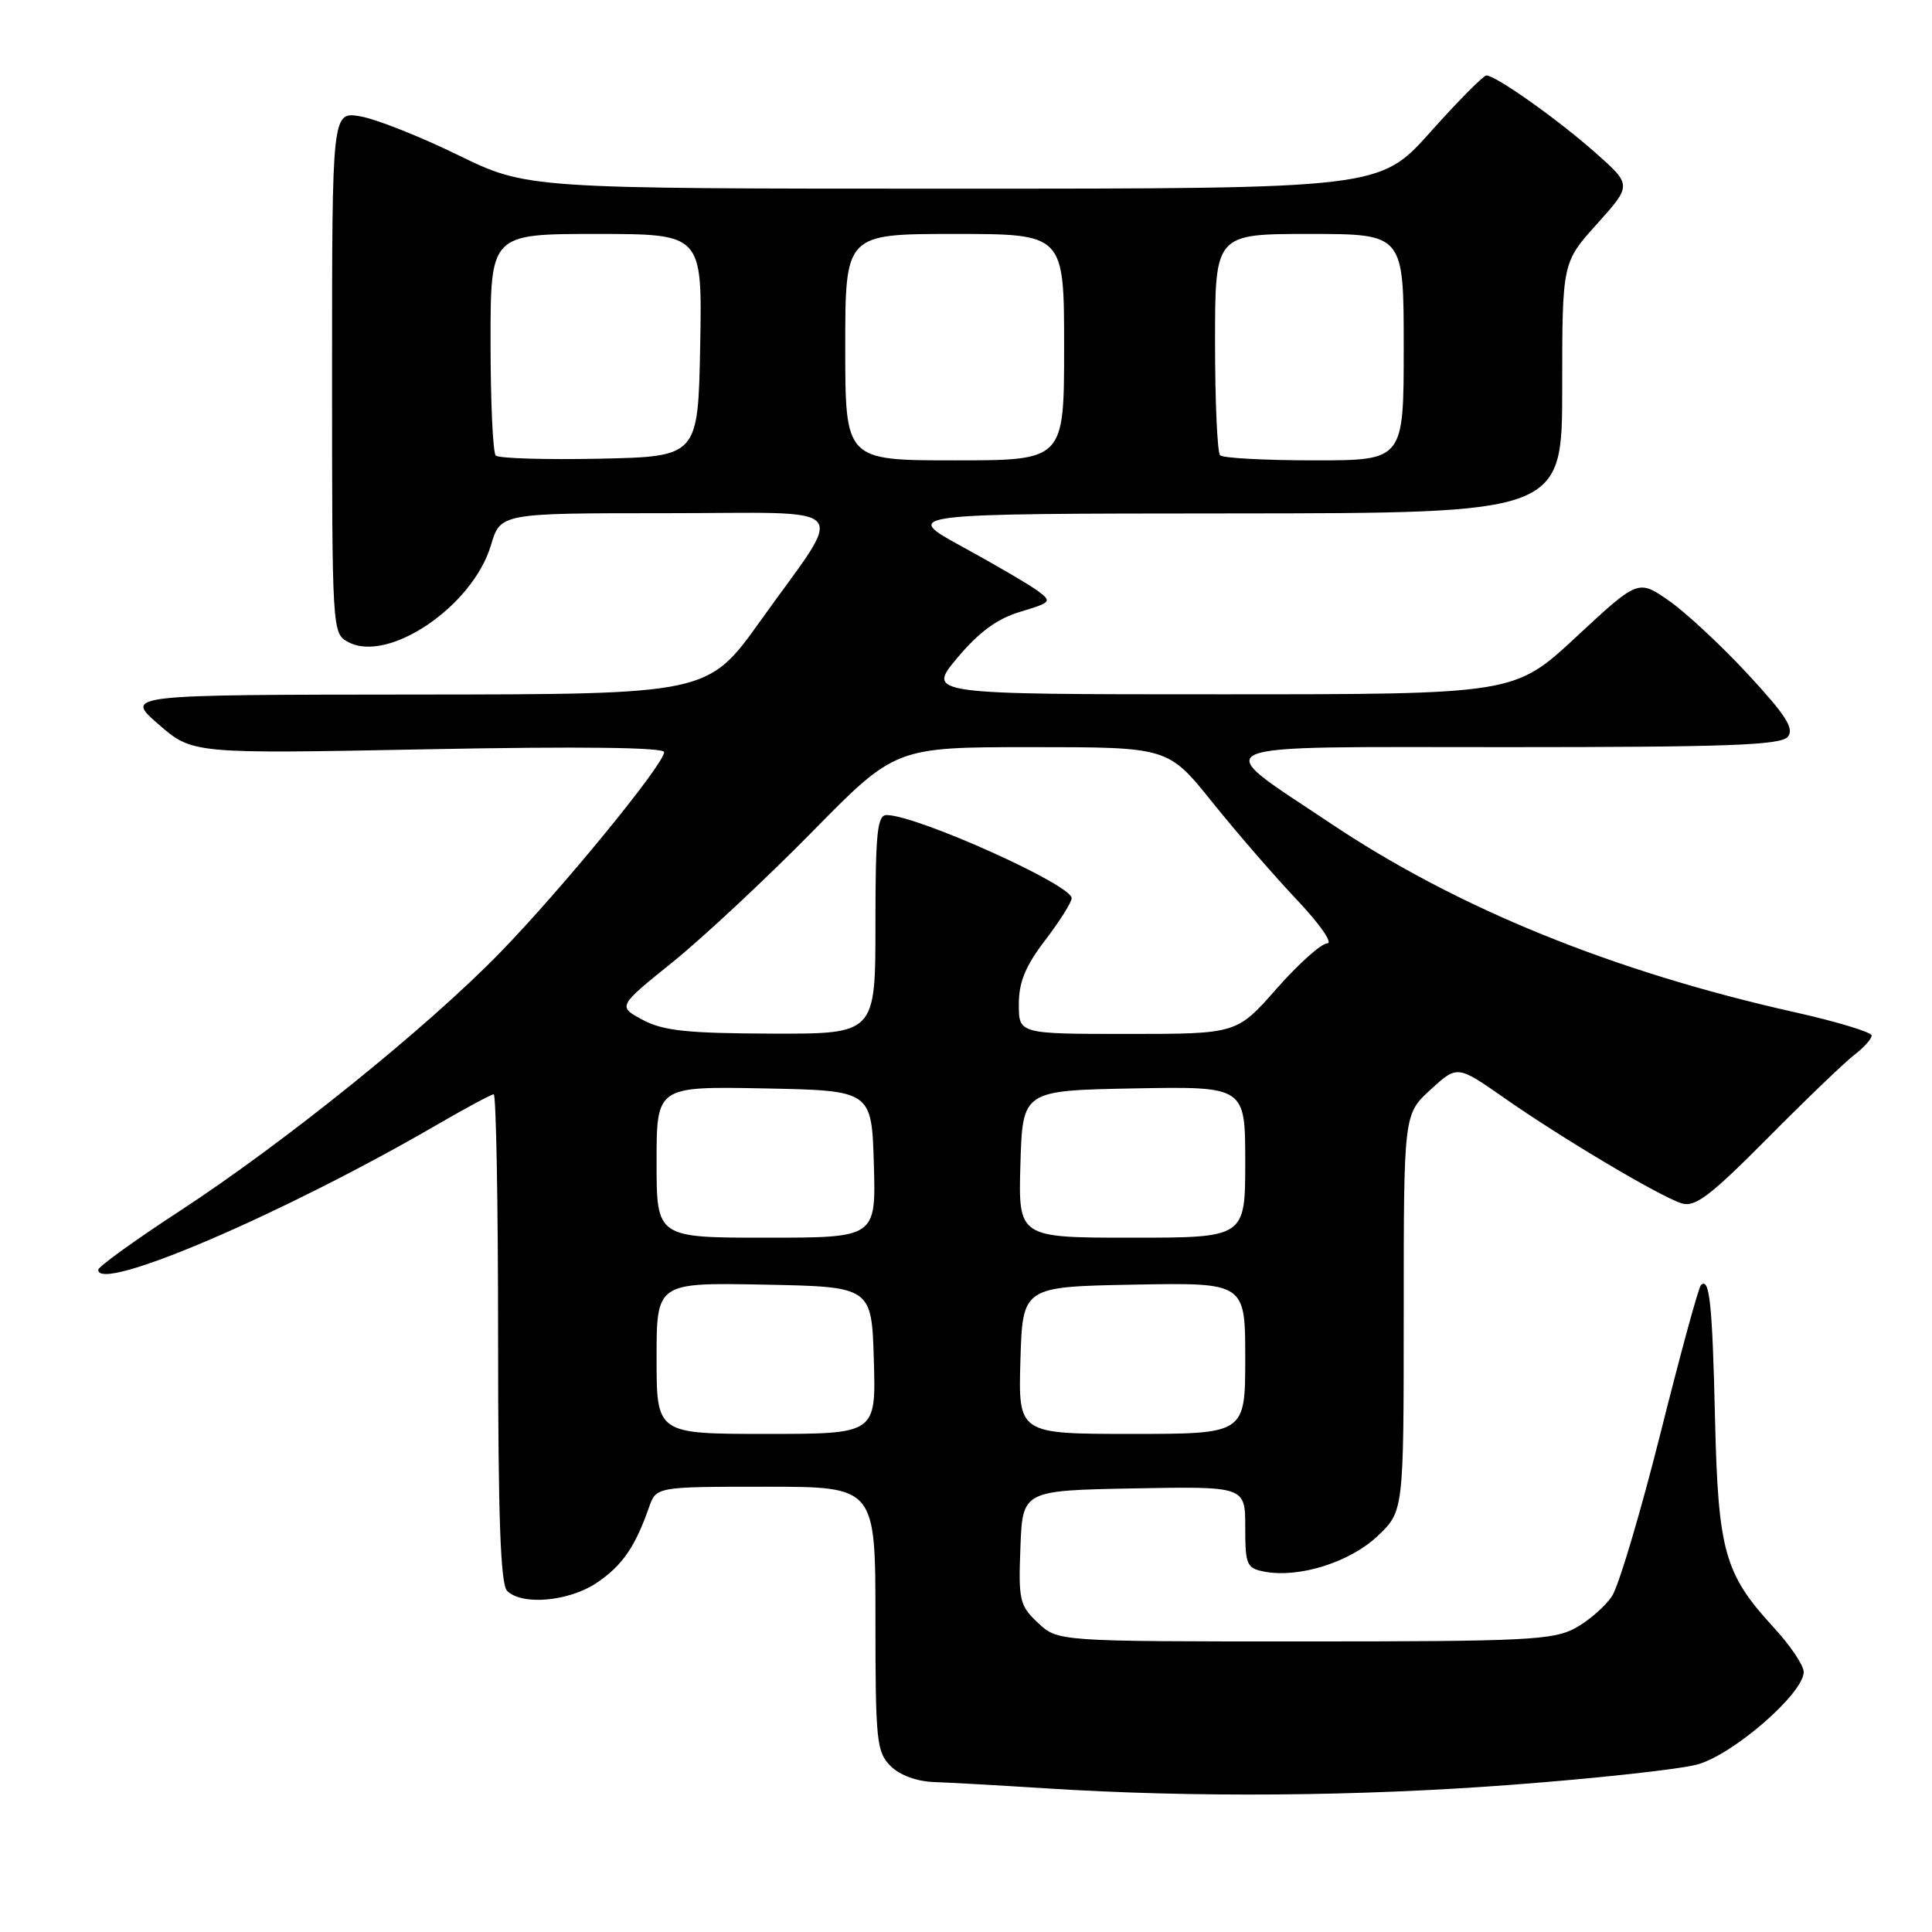 <?xml version="1.0" encoding="UTF-8" standalone="no"?>
<!DOCTYPE svg PUBLIC "-//W3C//DTD SVG 1.1//EN" "http://www.w3.org/Graphics/SVG/1.1/DTD/svg11.dtd" >
<svg xmlns="http://www.w3.org/2000/svg" xmlns:xlink="http://www.w3.org/1999/xlink" version="1.1" viewBox="0 0 256 256">
 <g >
 <path fill="currentColor"
d=" M 200.50 236.48 C 211.50 235.65 222.45 234.45 224.84 233.82 C 229.55 232.59 239.00 224.40 239.00 221.54 C 239.00 220.67 237.21 218.01 235.01 215.63 C 228.51 208.57 227.66 205.58 227.25 188.00 C 226.90 172.75 226.52 169.15 225.38 170.29 C 225.06 170.60 222.65 179.44 220.02 189.93 C 217.38 200.42 214.50 210.12 213.61 211.48 C 212.71 212.84 210.52 214.76 208.74 215.73 C 205.83 217.32 202.20 217.50 172.83 217.50 C 140.16 217.50 140.16 217.50 137.54 215.04 C 135.10 212.75 134.94 212.06 135.21 205.04 C 135.50 197.50 135.50 197.50 150.25 197.22 C 165.00 196.95 165.00 196.95 165.00 202.36 C 165.00 207.36 165.19 207.80 167.54 208.25 C 172.11 209.13 178.85 207.01 182.52 203.55 C 186.00 200.26 186.00 200.26 186.00 173.95 C 186.00 147.64 186.00 147.64 189.55 144.39 C 193.10 141.14 193.10 141.14 199.30 145.47 C 206.98 150.84 219.90 158.52 222.80 159.44 C 224.60 160.01 226.54 158.54 234.24 150.79 C 239.33 145.65 244.51 140.68 245.75 139.74 C 246.99 138.79 248.00 137.66 248.00 137.21 C 248.00 136.77 243.39 135.37 237.75 134.11 C 213.74 128.73 193.15 120.36 176.43 109.18 C 160.00 98.19 158.14 99.00 199.72 99.00 C 228.96 99.00 235.97 98.74 236.89 97.63 C 237.78 96.56 236.67 94.80 231.60 89.33 C 228.07 85.52 223.35 81.13 221.12 79.58 C 217.06 76.77 217.06 76.77 208.86 84.39 C 200.67 92.00 200.67 92.00 161.74 92.00 C 122.81 92.00 122.81 92.00 126.85 87.17 C 129.74 83.73 132.13 81.98 135.20 81.06 C 139.31 79.83 139.41 79.70 137.50 78.29 C 136.40 77.48 131.90 74.84 127.50 72.44 C 119.50 68.06 119.50 68.06 163.25 68.03 C 207.00 68.00 207.00 68.00 207.00 51.40 C 207.00 34.79 207.00 34.79 211.62 29.66 C 216.24 24.52 216.24 24.52 211.37 20.21 C 206.36 15.78 198.20 10.00 196.95 10.00 C 196.56 10.00 193.22 13.37 189.53 17.50 C 182.82 25.00 182.82 25.00 126.32 25.00 C 69.82 25.00 69.82 25.00 60.66 20.53 C 55.62 18.07 49.81 15.77 47.75 15.42 C 44.00 14.78 44.00 14.78 44.00 49.35 C 44.00 83.70 44.01 83.94 46.15 85.08 C 51.46 87.92 62.64 80.33 65.05 72.25 C 66.32 68.00 66.32 68.00 88.19 68.00 C 113.65 68.00 112.16 66.31 100.77 82.25 C 93.81 92.00 93.81 92.00 55.16 92.03 C 16.50 92.06 16.50 92.06 21.00 95.97 C 25.50 99.89 25.50 99.89 56.75 99.28 C 76.86 98.89 88.00 99.03 88.00 99.66 C 88.00 101.27 74.35 117.93 66.15 126.34 C 56.46 136.27 37.61 151.46 23.76 160.50 C 17.86 164.35 13.03 167.84 13.02 168.25 C 12.94 171.41 37.67 160.81 58.17 148.88 C 61.85 146.75 65.11 145.00 65.42 145.00 C 65.74 145.00 66.00 159.54 66.00 177.30 C 66.00 201.09 66.32 209.92 67.20 210.80 C 69.17 212.77 75.40 212.20 79.08 209.73 C 82.44 207.46 84.17 204.96 85.99 199.75 C 86.95 197.00 86.95 197.00 101.48 197.00 C 116.00 197.00 116.00 197.00 116.00 214.50 C 116.00 230.67 116.15 232.15 118.00 234.00 C 119.22 235.22 121.47 236.05 123.75 236.13 C 125.81 236.20 132.45 236.57 138.50 236.96 C 158.08 238.21 180.05 238.04 200.50 236.48 Z  M 87.00 179.97 C 87.00 169.95 87.00 169.95 101.25 170.22 C 115.50 170.50 115.50 170.50 115.79 180.25 C 116.07 190.00 116.07 190.00 101.54 190.00 C 87.00 190.00 87.00 190.00 87.00 179.97 Z  M 135.21 180.25 C 135.50 170.50 135.50 170.50 150.25 170.22 C 165.00 169.95 165.00 169.95 165.00 179.97 C 165.00 190.00 165.00 190.00 149.96 190.00 C 134.93 190.00 134.93 190.00 135.21 180.25 Z  M 87.00 153.97 C 87.00 143.95 87.00 143.95 101.25 144.22 C 115.50 144.50 115.50 144.50 115.79 154.25 C 116.07 164.00 116.07 164.00 101.54 164.00 C 87.00 164.00 87.00 164.00 87.00 153.97 Z  M 135.21 154.25 C 135.50 144.50 135.50 144.50 150.25 144.22 C 165.00 143.95 165.00 143.95 165.00 153.97 C 165.00 164.00 165.00 164.00 149.96 164.00 C 134.93 164.00 134.93 164.00 135.21 154.25 Z  M 85.17 135.14 C 81.83 133.36 81.83 133.36 89.17 127.45 C 93.20 124.19 101.48 116.46 107.57 110.27 C 118.64 99.00 118.64 99.00 136.71 99.00 C 154.77 99.00 154.77 99.00 160.60 106.25 C 163.80 110.24 168.87 116.09 171.86 119.25 C 174.86 122.41 176.66 125.00 175.87 125.00 C 175.09 125.00 172.07 127.70 169.16 131.00 C 163.88 137.00 163.88 137.00 149.44 137.00 C 135.00 137.00 135.00 137.00 135.00 133.08 C 135.00 130.13 135.87 128.01 138.50 124.57 C 140.43 122.05 142.00 119.54 142.00 119.01 C 142.00 117.23 121.45 108.00 117.48 108.00 C 116.24 108.00 116.00 110.38 116.00 122.50 C 116.00 137.00 116.00 137.00 102.25 136.96 C 91.05 136.92 87.88 136.59 85.17 135.14 Z  M 65.69 60.36 C 65.31 59.98 65.00 53.22 65.00 45.33 C 65.00 31.00 65.00 31.00 79.03 31.00 C 93.05 31.00 93.05 31.00 92.78 45.75 C 92.50 60.50 92.50 60.50 79.44 60.78 C 72.26 60.93 66.08 60.74 65.69 60.36 Z  M 112.00 46.00 C 112.00 31.00 112.00 31.00 126.50 31.00 C 141.00 31.00 141.00 31.00 141.00 46.00 C 141.00 61.00 141.00 61.00 126.50 61.00 C 112.00 61.00 112.00 61.00 112.00 46.00 Z  M 161.67 60.33 C 161.30 59.97 161.00 53.22 161.00 45.33 C 161.00 31.00 161.00 31.00 173.50 31.00 C 186.00 31.00 186.00 31.00 186.00 46.00 C 186.00 61.00 186.00 61.00 174.17 61.00 C 167.66 61.00 162.03 60.70 161.67 60.33 Z "/>
</g>
</svg>